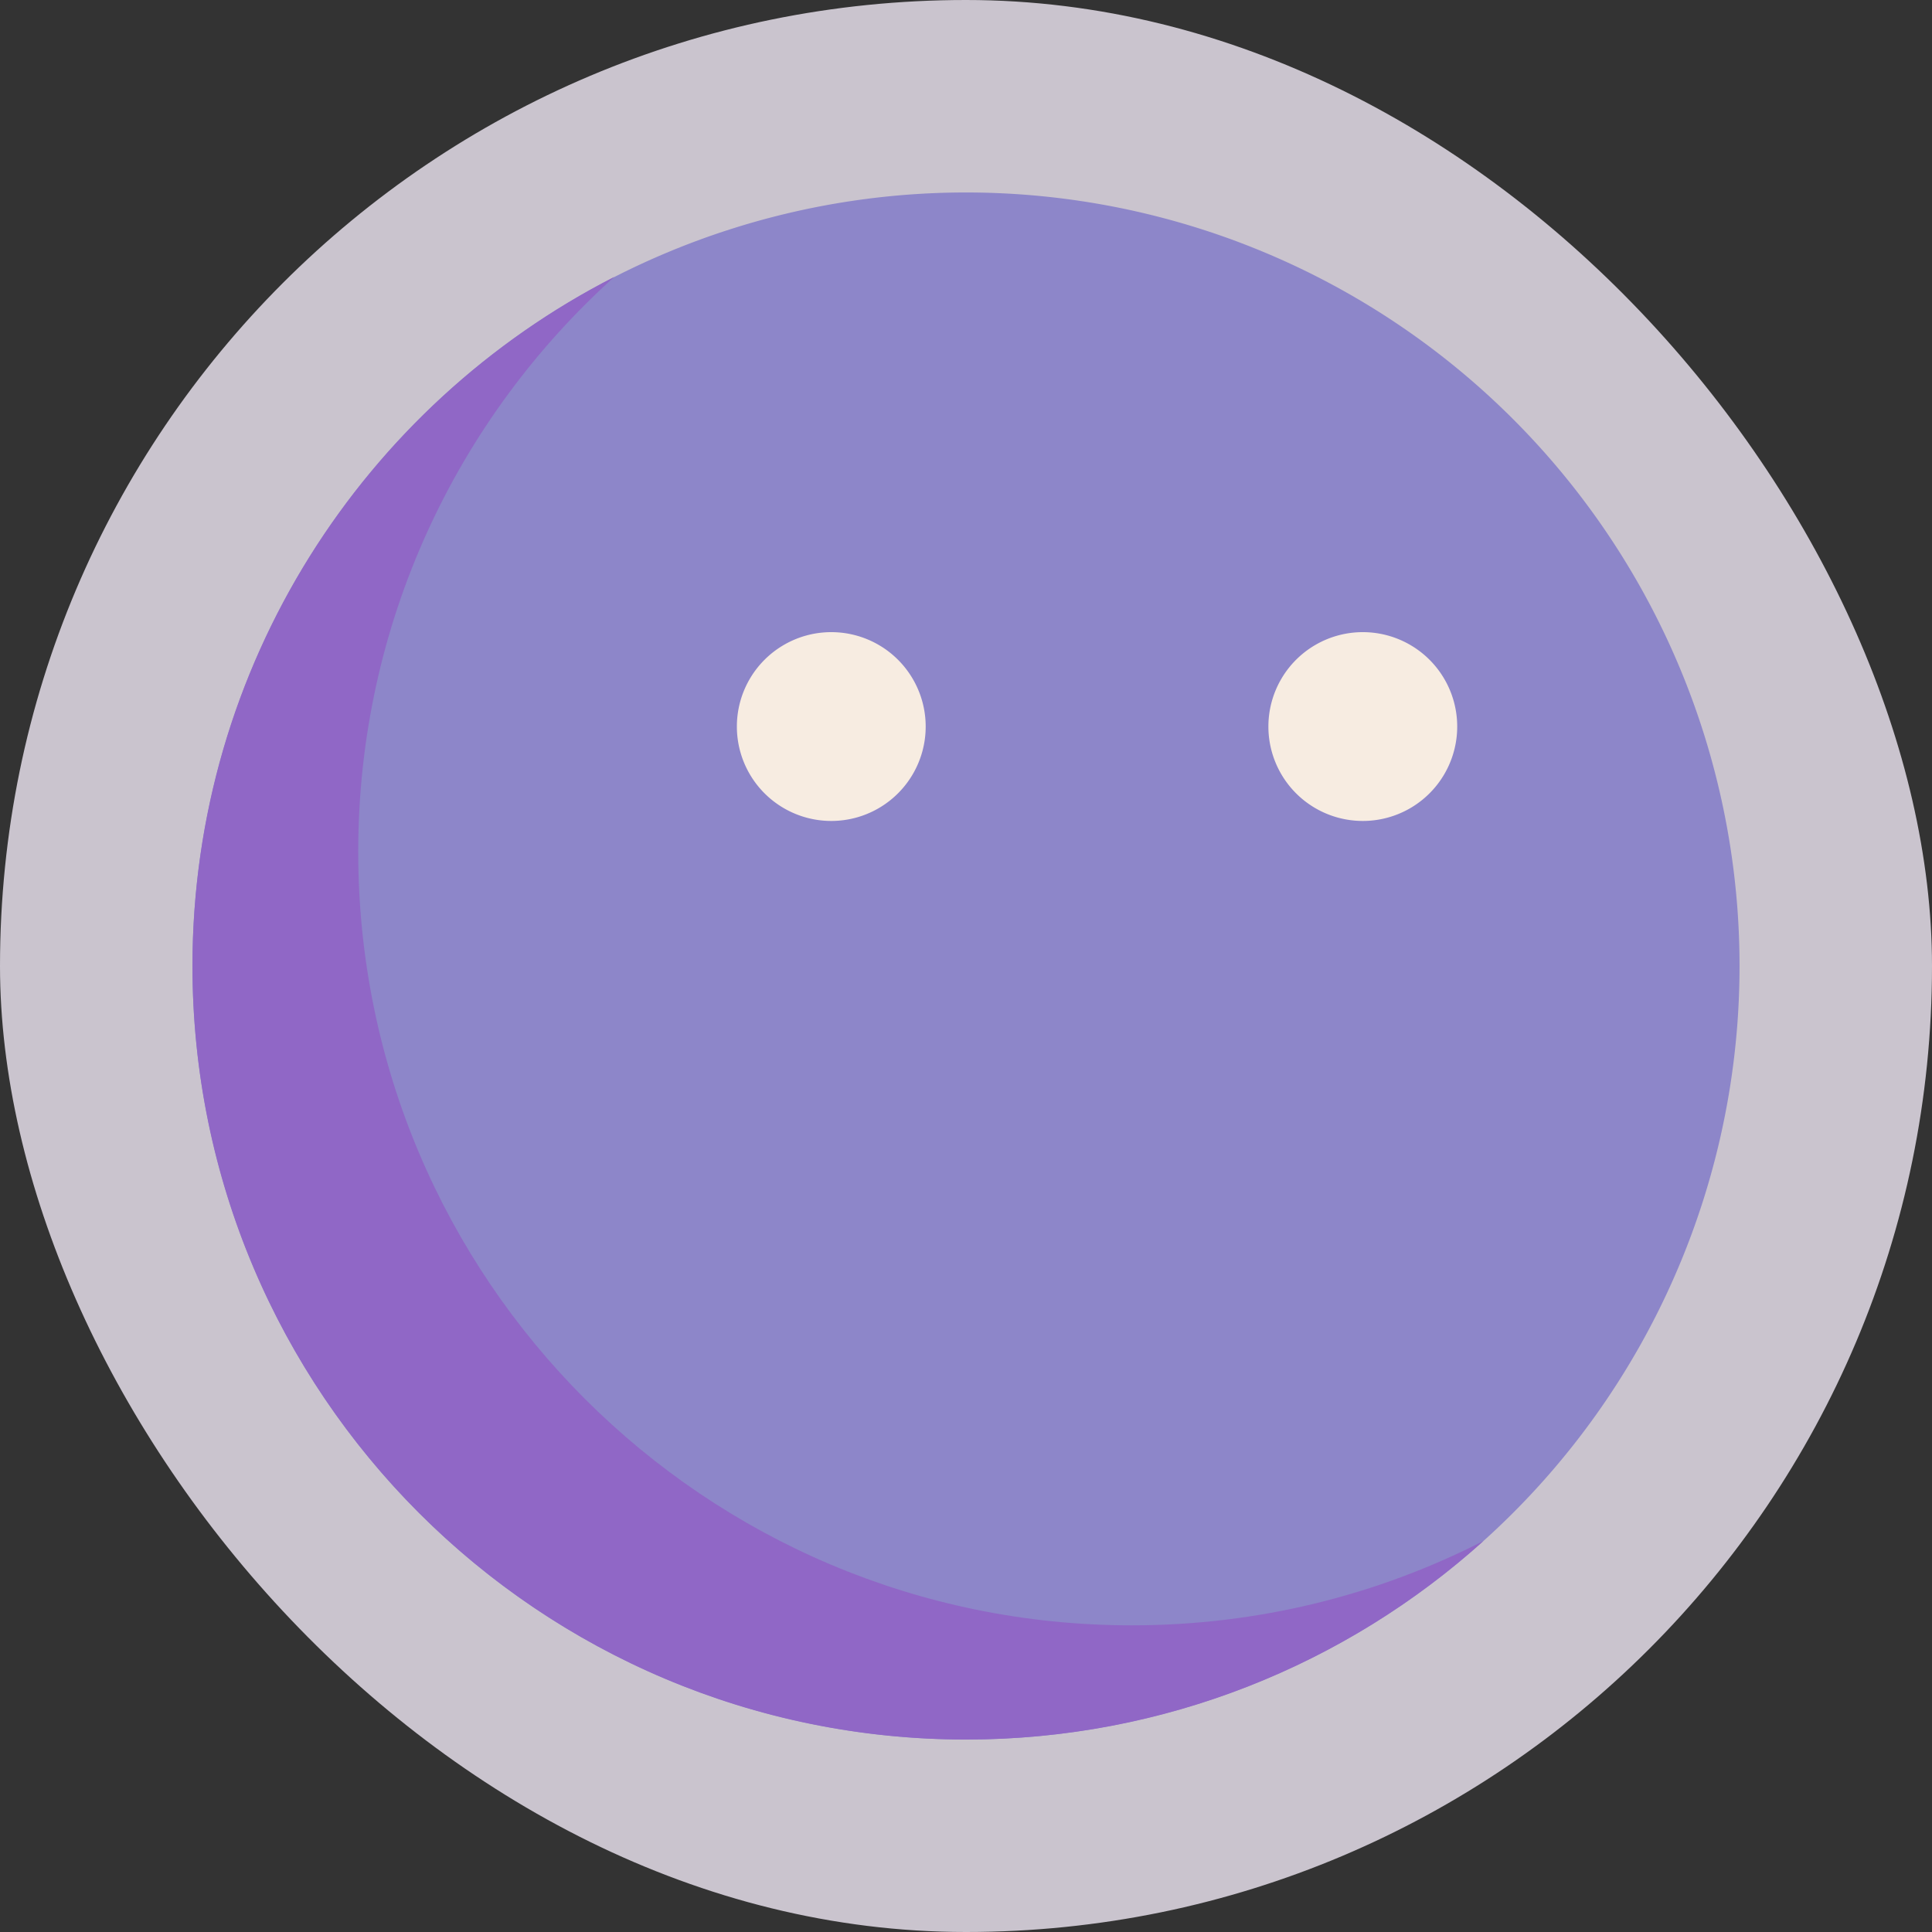 <!DOCTYPE svg PUBLIC "-//W3C//DTD SVG 1.1//EN" "http://www.w3.org/Graphics/SVG/1.1/DTD/svg11.dtd">
<!-- Uploaded to: SVG Repo, www.svgrepo.com, Transformed by: SVG Repo Mixer Tools -->
<svg width="800px" height="800px" viewBox="-102.4 -102.4 1228.80 1228.80" class="icon" version="1.1" xmlns="http://www.w3.org/2000/svg" fill="#000000">
<rect x="-102.4" y="-102.4" width="1228.80" height="1228.80" fill="#333333" stroke="none"/>
<g id="SVGRepo_bgCarrier" stroke-width="0">
<rect x="-102.4" y="-102.4" width="1228.80" height="1228.80" rx="614.4" fill="#CAC4CE" strokewidth="0"/>
</g>
<g id="SVGRepo_tracerCarrier" stroke-linecap="round" stroke-linejoin="round"/>
<g id="SVGRepo_iconCarrier">
<path d="M512.004 512.002m-491.988 0a491.988 491.988 0 1 0 983.976 0 491.988 491.988 0 1 0-983.976 0Z" fill="#8D86C9"/>
<path d="M617.43 931.354c-271.716 0-491.986-220.268-491.986-491.986 0-145.168 62.886-275.632 162.888-365.684C129.056 155.124 20.016 320.828 20.016 512c0 271.716 220.268 491.986 491.986 491.986 126.548 0 241.924-47.796 329.098-126.298-67.106 34.31-143.124 53.666-223.67 53.666z" fill="#9067C6"/>
<path d="M426.314 359.704m-60.044 0a60.044 60.044 0 1 0 120.088 0 60.044 60.044 0 1 0-120.088 0Z" fill="#F7ECE1"/>
<path d="M764.376 359.704m-60.044 0a60.044 60.044 0 1 0 120.088 0 60.044 60.044 0 1 0-120.088 0Z" fill="#F7ECE1"/>
<path d="M718.588 43.392c-10.112-4.462-21.928 0.114-26.396 10.228-4.464 10.112 0.114 21.928 10.226 26.392C873.454 155.52 983.97 325.086 983.97 512c0 260.248-211.724 471.97-471.968 471.97S40.03 772.244 40.03 512 251.756 40.03 512.002 40.03c11.056 0 20.014-8.962 20.014-20.014S523.058 0 512.002 0c-282.316 0-512 229.68-512 512s229.68 512 512 512C794.318 1024 1024 794.32 1024 512c0.002-202.762-119.882-386.7-305.412-468.608z" fill=""/>
<path d="M346.268 359.71c0 44.144 35.914 80.058 80.058 80.058s80.058-35.914 80.058-80.058-35.914-80.058-80.058-80.058-80.058 35.914-80.058 80.058z m120.09 0c0 22.072-17.958 40.03-40.03 40.03s-40.03-17.958-40.03-40.03 17.958-40.03 40.03-40.03c22.072 0 40.03 17.958 40.03 40.03zM844.432 359.71c0-44.144-35.914-80.058-80.058-80.058s-80.058 35.914-80.058 80.058 35.914 80.058 80.058 80.058 80.058-35.914 80.058-80.058z m-120.088 0c0-22.072 17.958-40.03 40.03-40.03s40.03 17.958 40.03 40.03-17.958 40.03-40.03 40.03-40.03-17.958-40.03-40.03z" fill=""/>
<path d="M644.874 40.03m-20.014 0a20.014 20.014 0 1 0 40.028 0 20.014 20.014 0 1 0-40.028 0Z" fill=""/>
</g>
</svg>